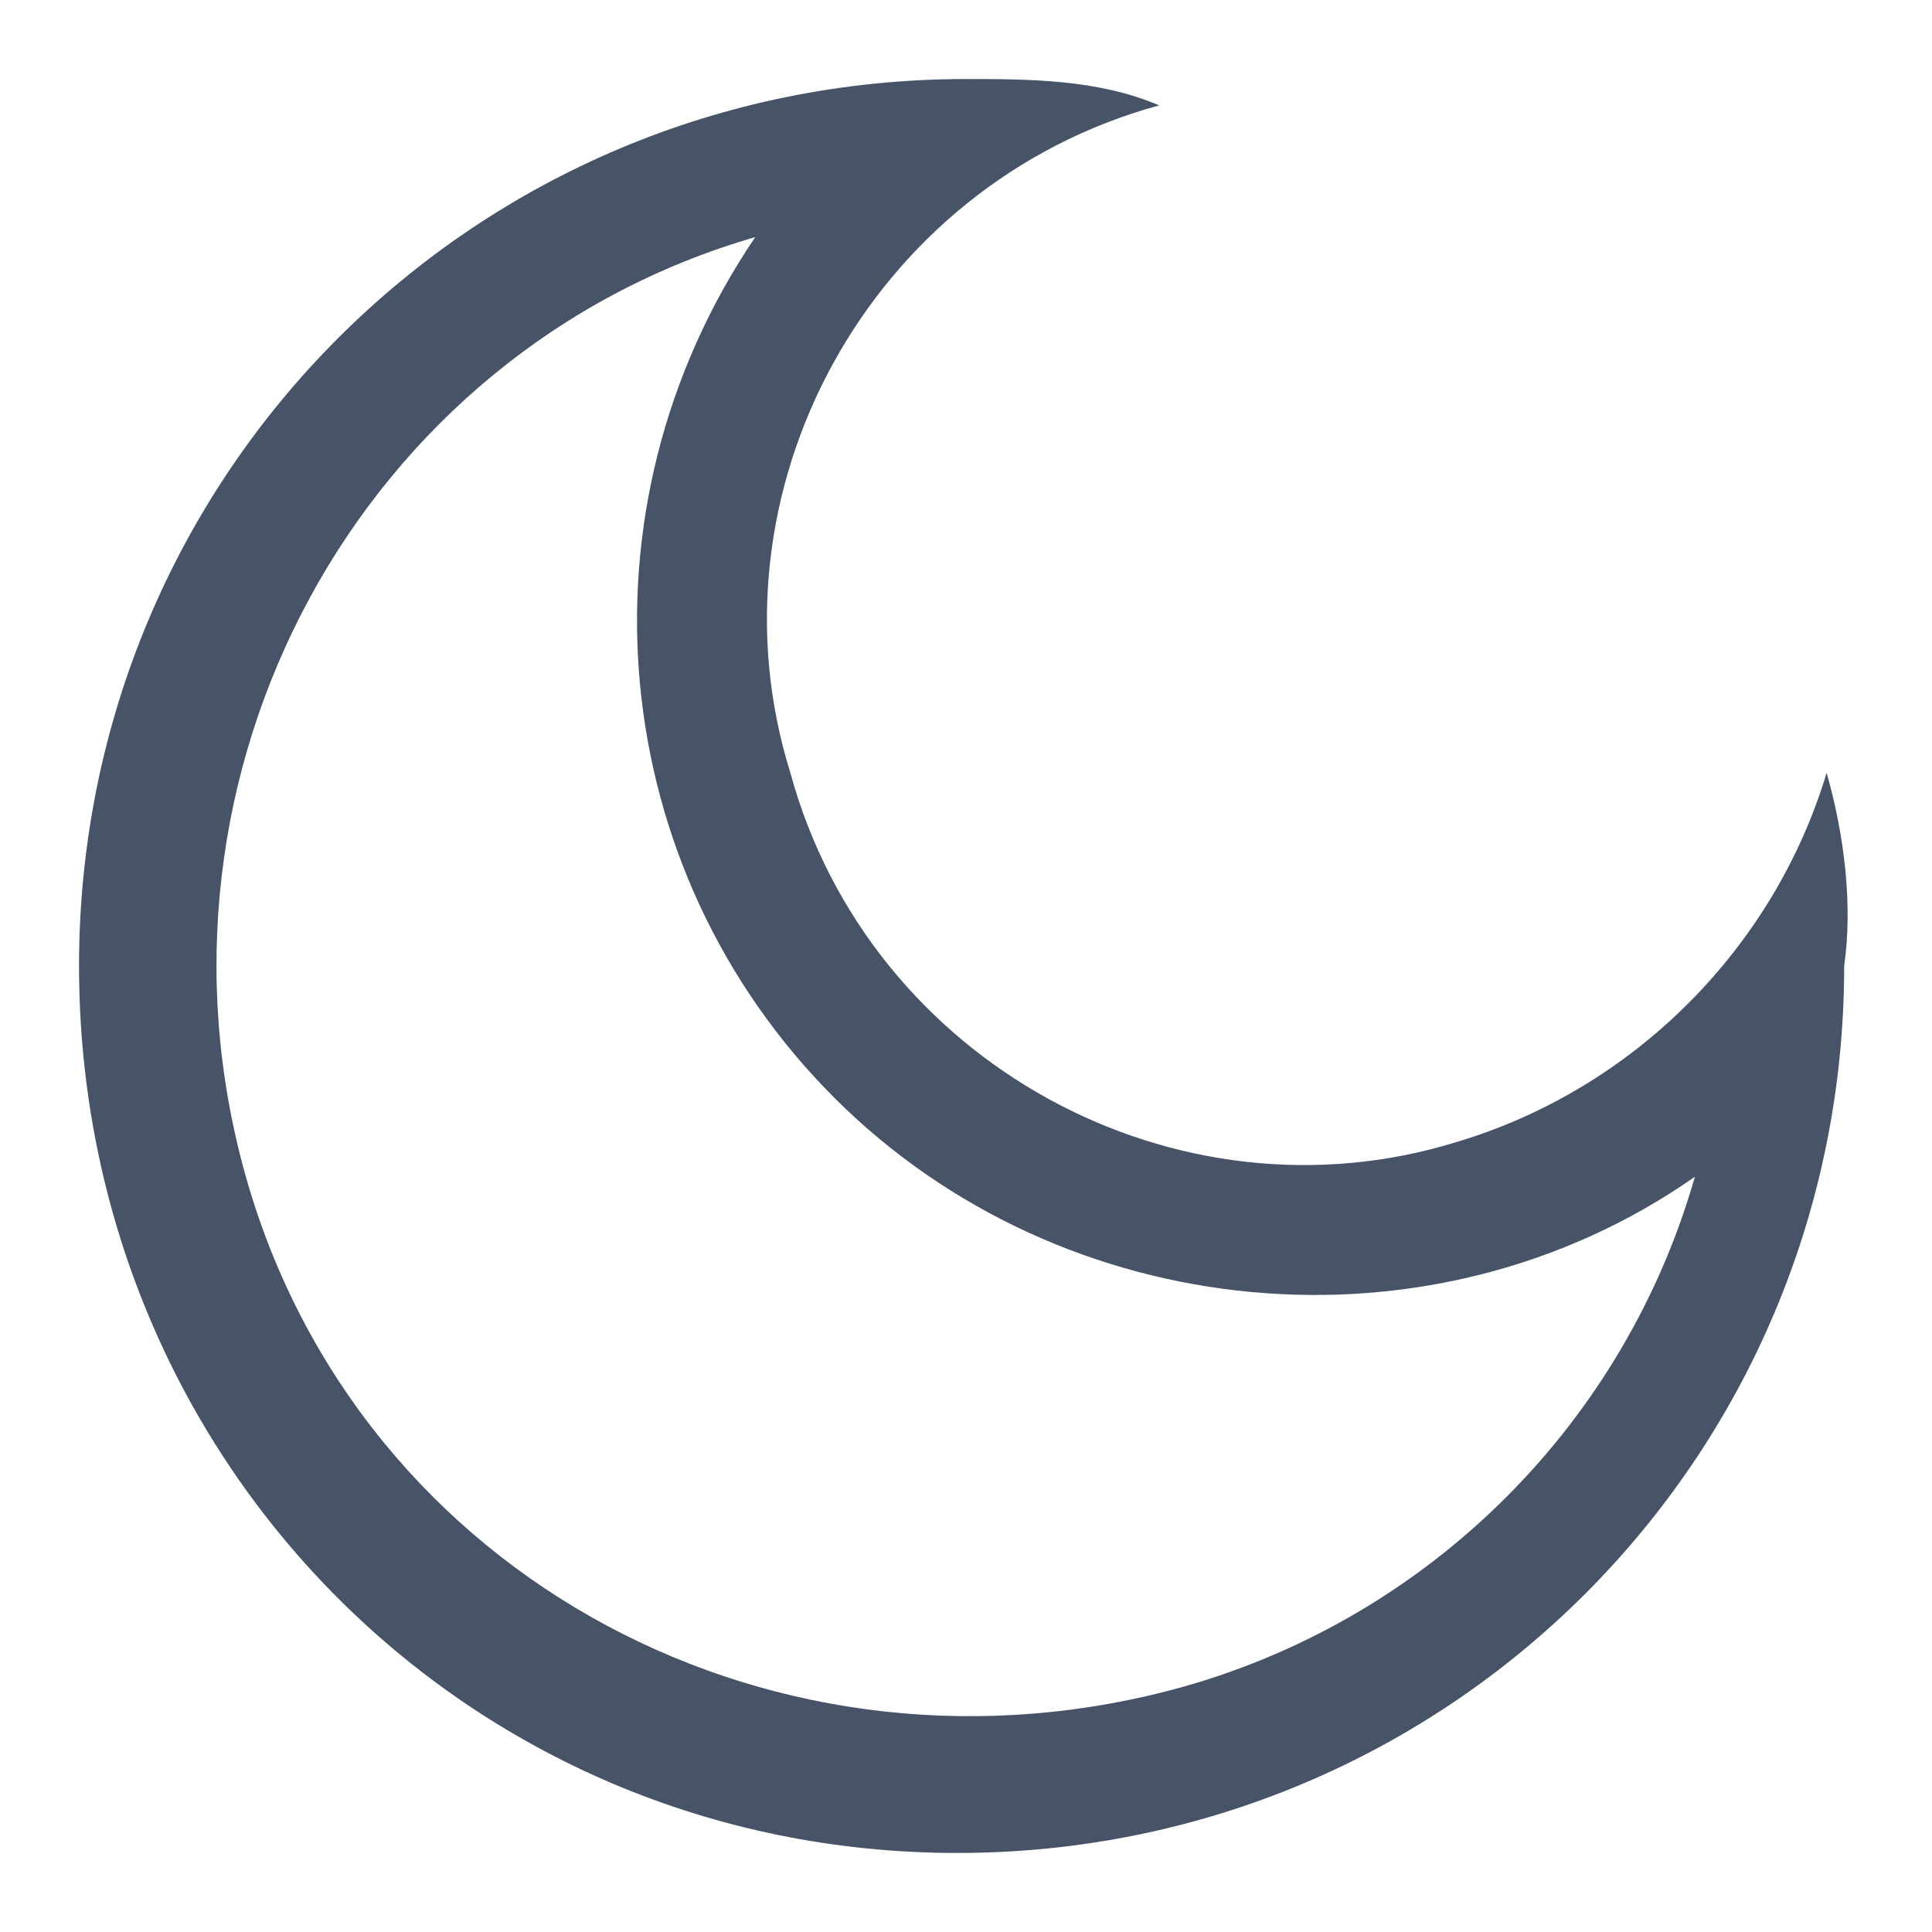 <?xml version="1.0" encoding="UTF-8"?>
<svg id="Layer_1" data-name="Layer 1" xmlns="http://www.w3.org/2000/svg" version="1.1" viewBox="0 0 22 22">
  <defs>
    <style>
      .cls-1 {
        fill: #475467;
        fill-rule: evenodd;
        stroke-width: 0px;
      }
    </style>
  </defs>
  <path class="cls-1" d="M.9,11C.9,5.4,5.4.9,11,.9c.7,0,1.5,0,2.2.3-3.3.9-5.2,4.4-4.2,7.6.9,3.3,4.4,5.2,7.6,4.2,2-.6,3.6-2.2,4.2-4.2.2.7.3,1.5.2,2.2,0,5.6-4.5,10.1-10.1,10.1S.9,16.6.9,11ZM9.5,12.5c-2.6-2.6-3-6.7-.9-9.8-4.5,1.3-7.1,6.1-5.8,10.7s6.1,7.1,10.7,5.8c2.8-.8,5-3,5.8-5.8-3,2.1-7.2,1.7-9.8-.9Z"/>
</svg>
